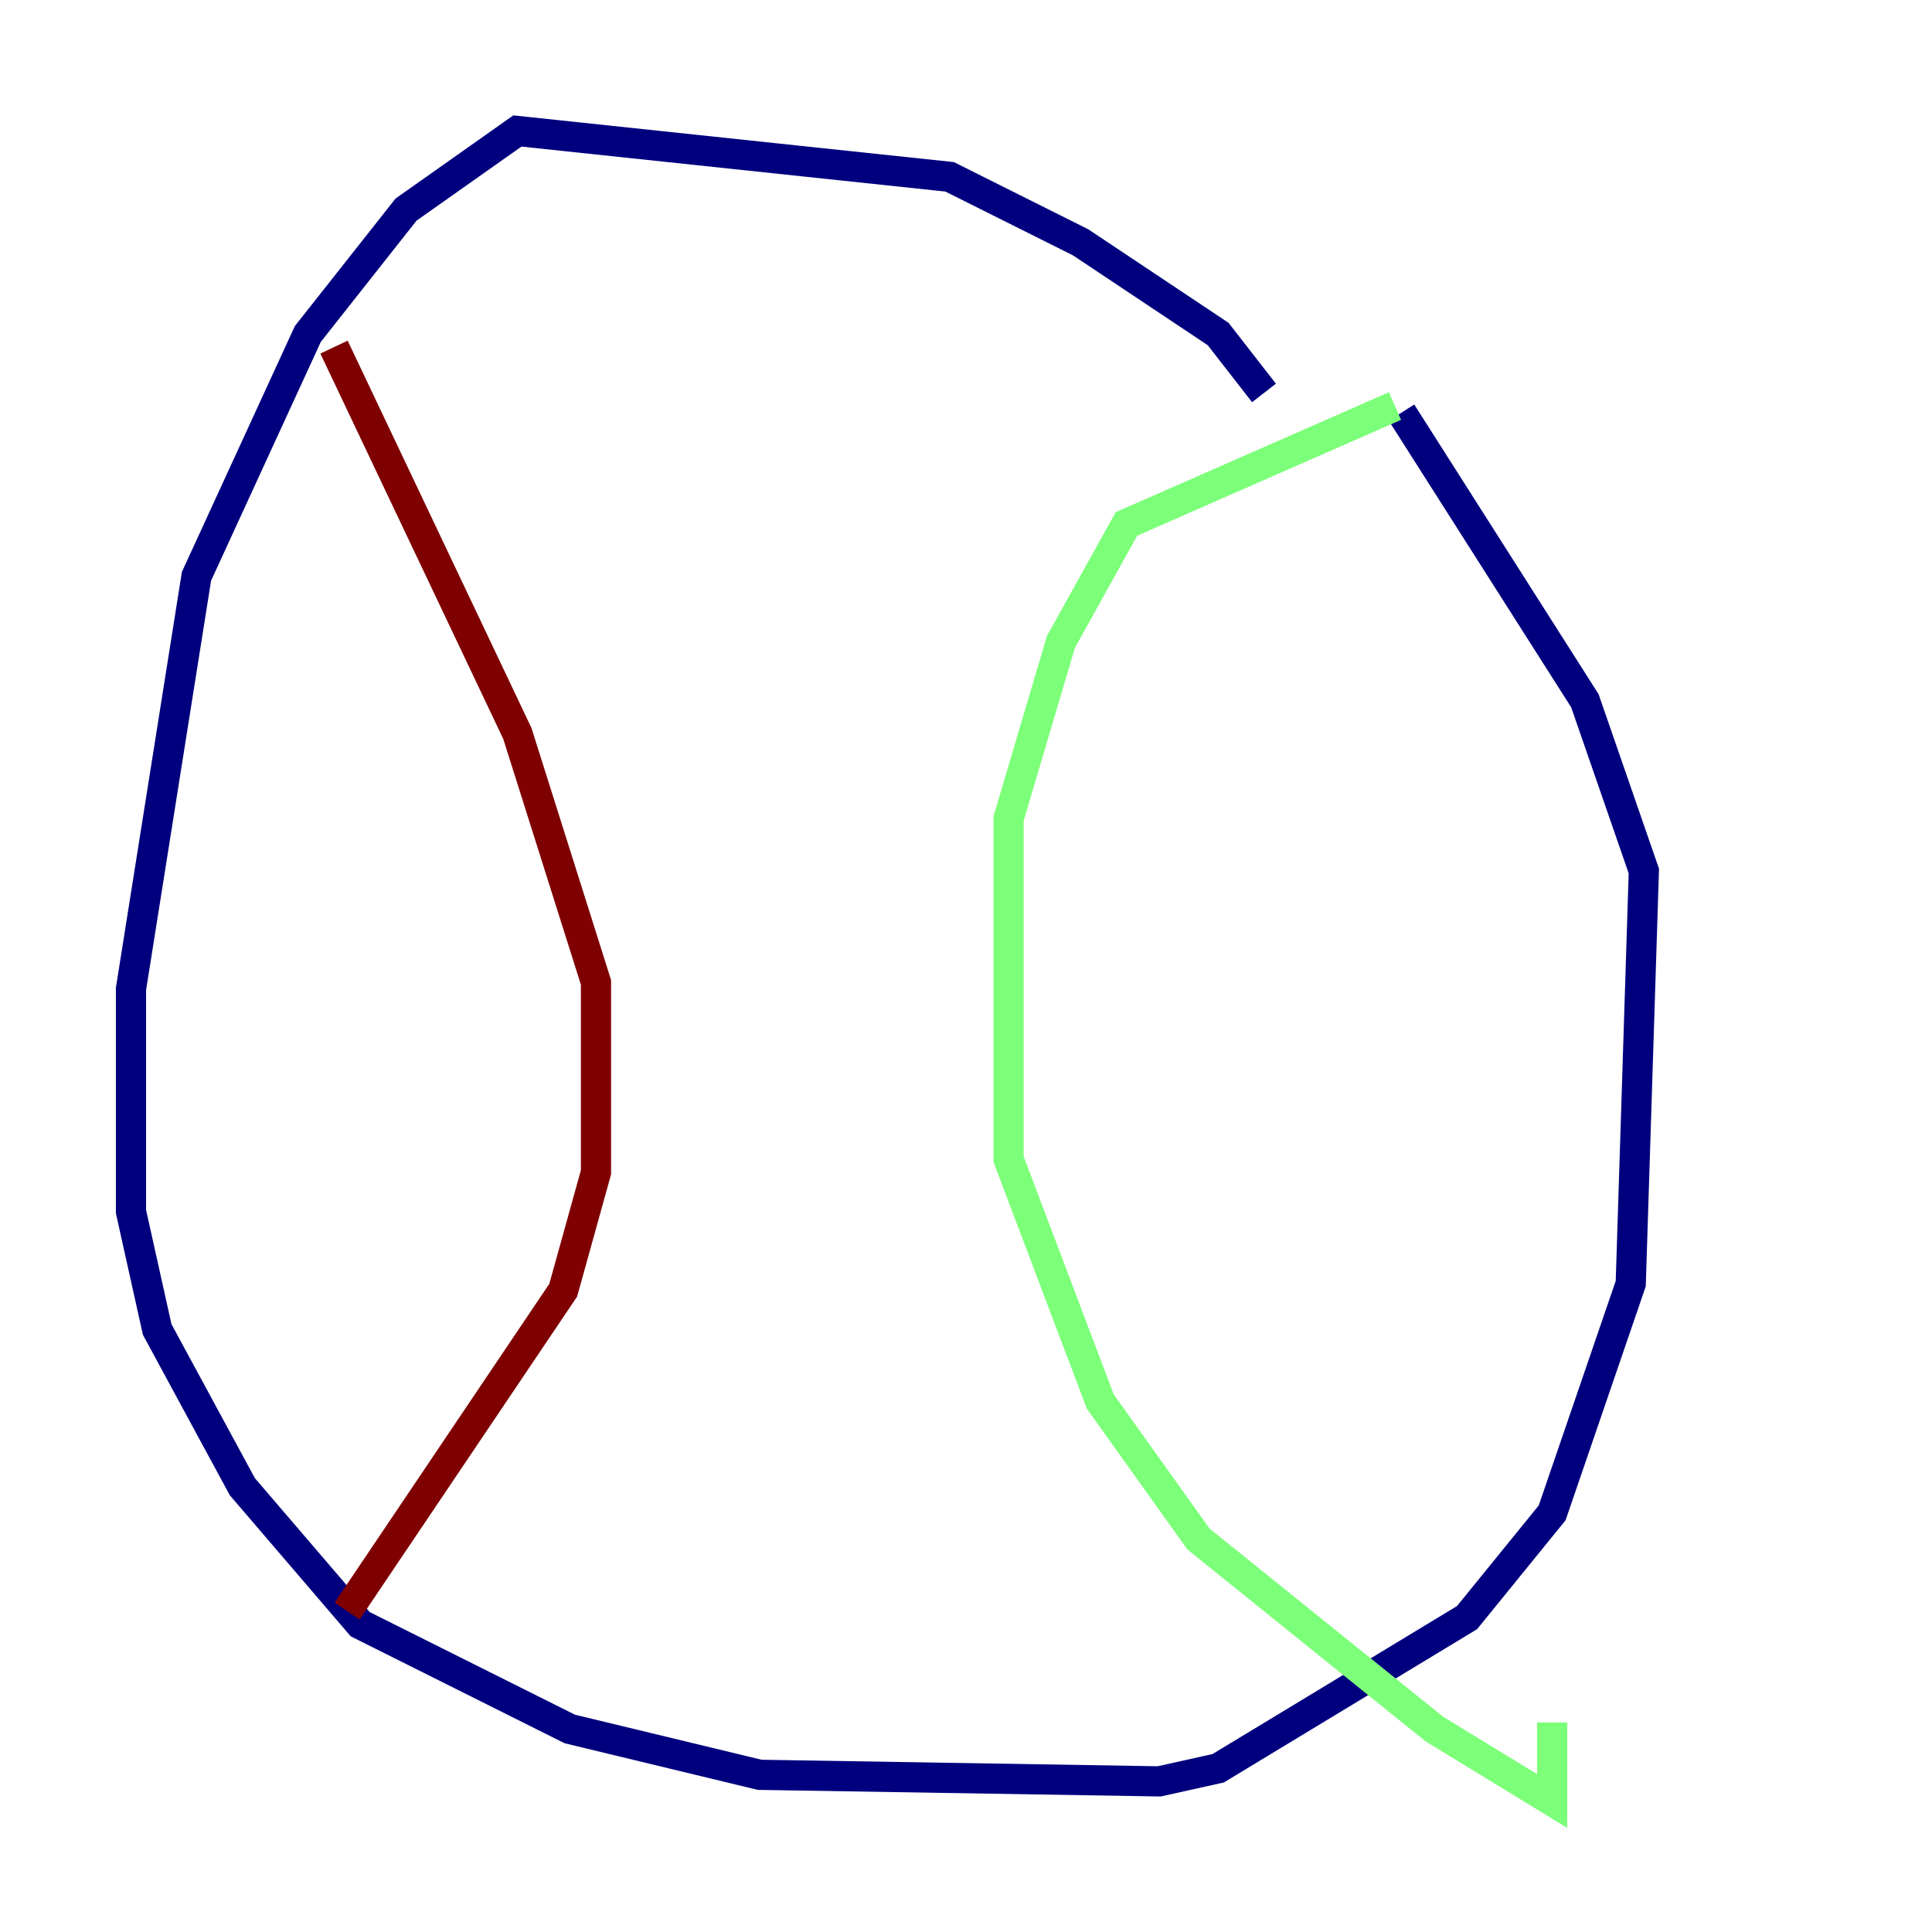 <?xml version="1.0" encoding="utf-8" ?>
<svg baseProfile="tiny" height="128" version="1.2" viewBox="0,0,128,128" width="128" xmlns="http://www.w3.org/2000/svg" xmlns:ev="http://www.w3.org/2001/xml-events" xmlns:xlink="http://www.w3.org/1999/xlink"><defs /><polyline fill="none" points="83.742,26.034 80.705,22.129 71.593,16.054 62.915,11.715 34.278,8.678 26.902,13.885 20.393,22.129 13.017,38.183 8.678,65.519 8.678,80.271 10.414,88.081 16.054,98.495 23.864,107.607 37.749,114.549 50.332,117.586 76.8,118.02 80.705,117.153 97.193,107.173 102.834,100.231 108.041,85.044 108.909,57.709 105.003,46.427 92.854,27.336" stroke="#00007f" stroke-width="2" /><polyline fill="none" points="92.42,26.902 74.63,34.712 70.291,42.522 66.82,54.237 66.82,76.8 72.895,92.854 79.403,101.966 95.024,114.549 102.834,119.322 102.834,114.115" stroke="#7cff79" stroke-width="2" /><polyline fill="none" points="22.129,22.997 34.278,48.597 39.485,65.085 39.485,77.668 37.315,85.478 22.997,106.739" stroke="#7f0000" stroke-width="2" /></svg>